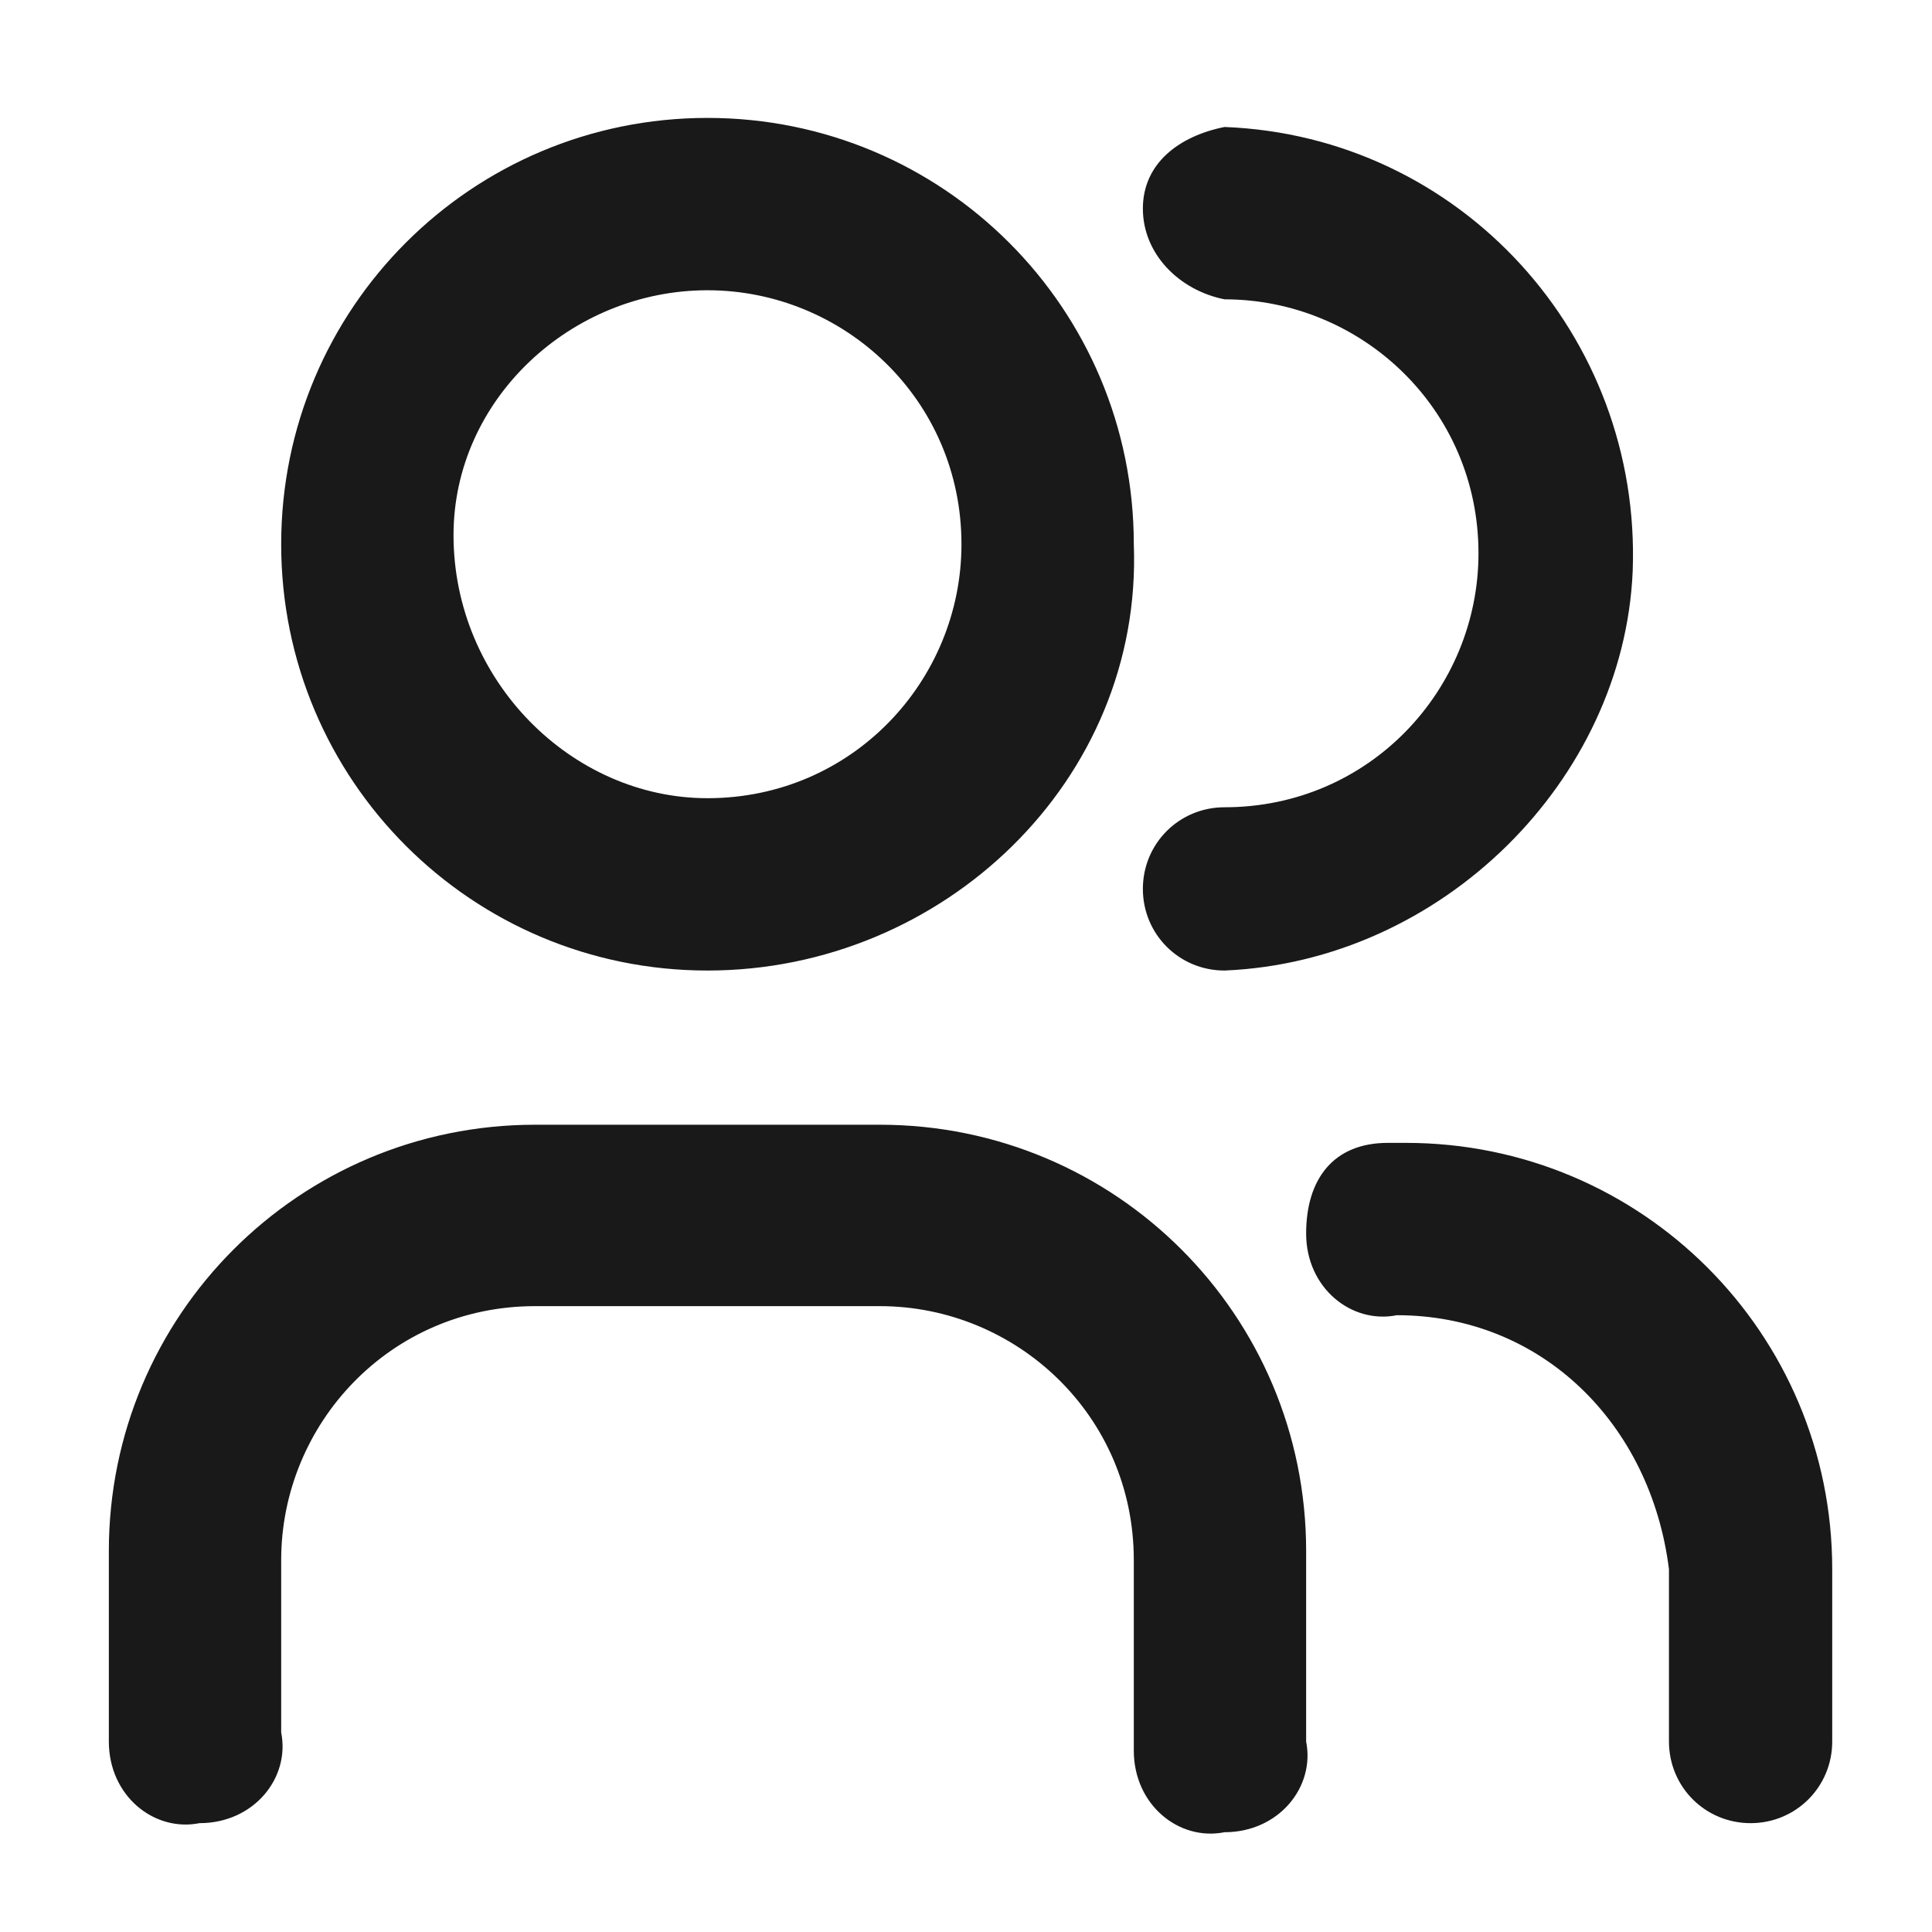 <?xml version="1.0" encoding="utf-8"?>
<!-- Generator: Adobe Illustrator 24.0.2, SVG Export Plug-In . SVG Version: 6.00 Build 0)  -->
<svg version="1.1" id="Layer_2_1_" xmlns="http://www.w3.org/2000/svg" xmlns:xlink="http://www.w3.org/1999/xlink" x="0px" y="0px"
	 viewBox="0 0 21.3 21.3" style="enable-background:new 0 0 21.3 21.3;" xml:space="preserve">
<style type="text/css">
	.st0{fill:#191919;}
</style>
<title>group</title>
<path class="st0" d="M7.8,10.7c-2.6,0-4.7-2.1-4.7-4.7s2.1-4.7,4.7-4.7s4.7,2.1,4.7,4.7l0,0C12.6,8.6,10.4,10.7,7.8,10.7z M7.8,8.8
	c1.6,0,2.8-1.3,2.8-2.8c0-1.6-1.3-2.8-2.8-2.8S5,4.4,5,5.9v0C5,7.5,6.3,8.8,7.8,8.8C7.8,8.8,7.8,8.8,7.8,8.8z M14.4,19.2
	c0.1,0.5-0.3,1-0.9,1c-0.5,0.1-1-0.3-1-0.9c0-0.1,0-0.1,0-0.2v-1.9c0-1.6-1.3-2.8-2.8-2.8l0,0H5.9c-1.6,0-2.8,1.3-2.8,2.8l0,0v1.9
	c0.1,0.5-0.3,1-0.9,1c-0.5,0.1-1-0.3-1-0.9c0-0.1,0-0.1,0-0.2v-1.9c0-2.6,2.1-4.7,4.7-4.7c0,0,0,0,0,0h3.8c2.6,0,4.7,2.1,4.7,4.7
	L14.4,19.2z M15.4,14.5c-0.5,0.1-1-0.3-1-0.9s0.3-1,0.9-1c0.1,0,0.1,0,0.2,0c2.6,0,4.7,2.1,4.7,4.7v1.9c0,0.5-0.4,0.9-0.9,0.9
	c-0.5,0-0.9-0.4-0.9-0.9c0,0,0,0,0,0v-1.9C18.2,15.7,17,14.5,15.4,14.5C15.4,14.5,15.4,14.5,15.4,14.5z M13.5,10.7
	c-0.5,0-0.9-0.4-0.9-0.9c0-0.5,0.4-0.9,0.9-0.9c1.6,0,2.8-1.3,2.8-2.8c0-1.6-1.3-2.8-2.8-2.8c-0.5-0.1-0.9-0.5-0.9-1
	c0-0.5,0.4-0.8,0.9-0.9c2.6,0.1,4.6,2.3,4.5,4.9C17.9,8.6,15.9,10.6,13.5,10.7z"/>
</svg>
